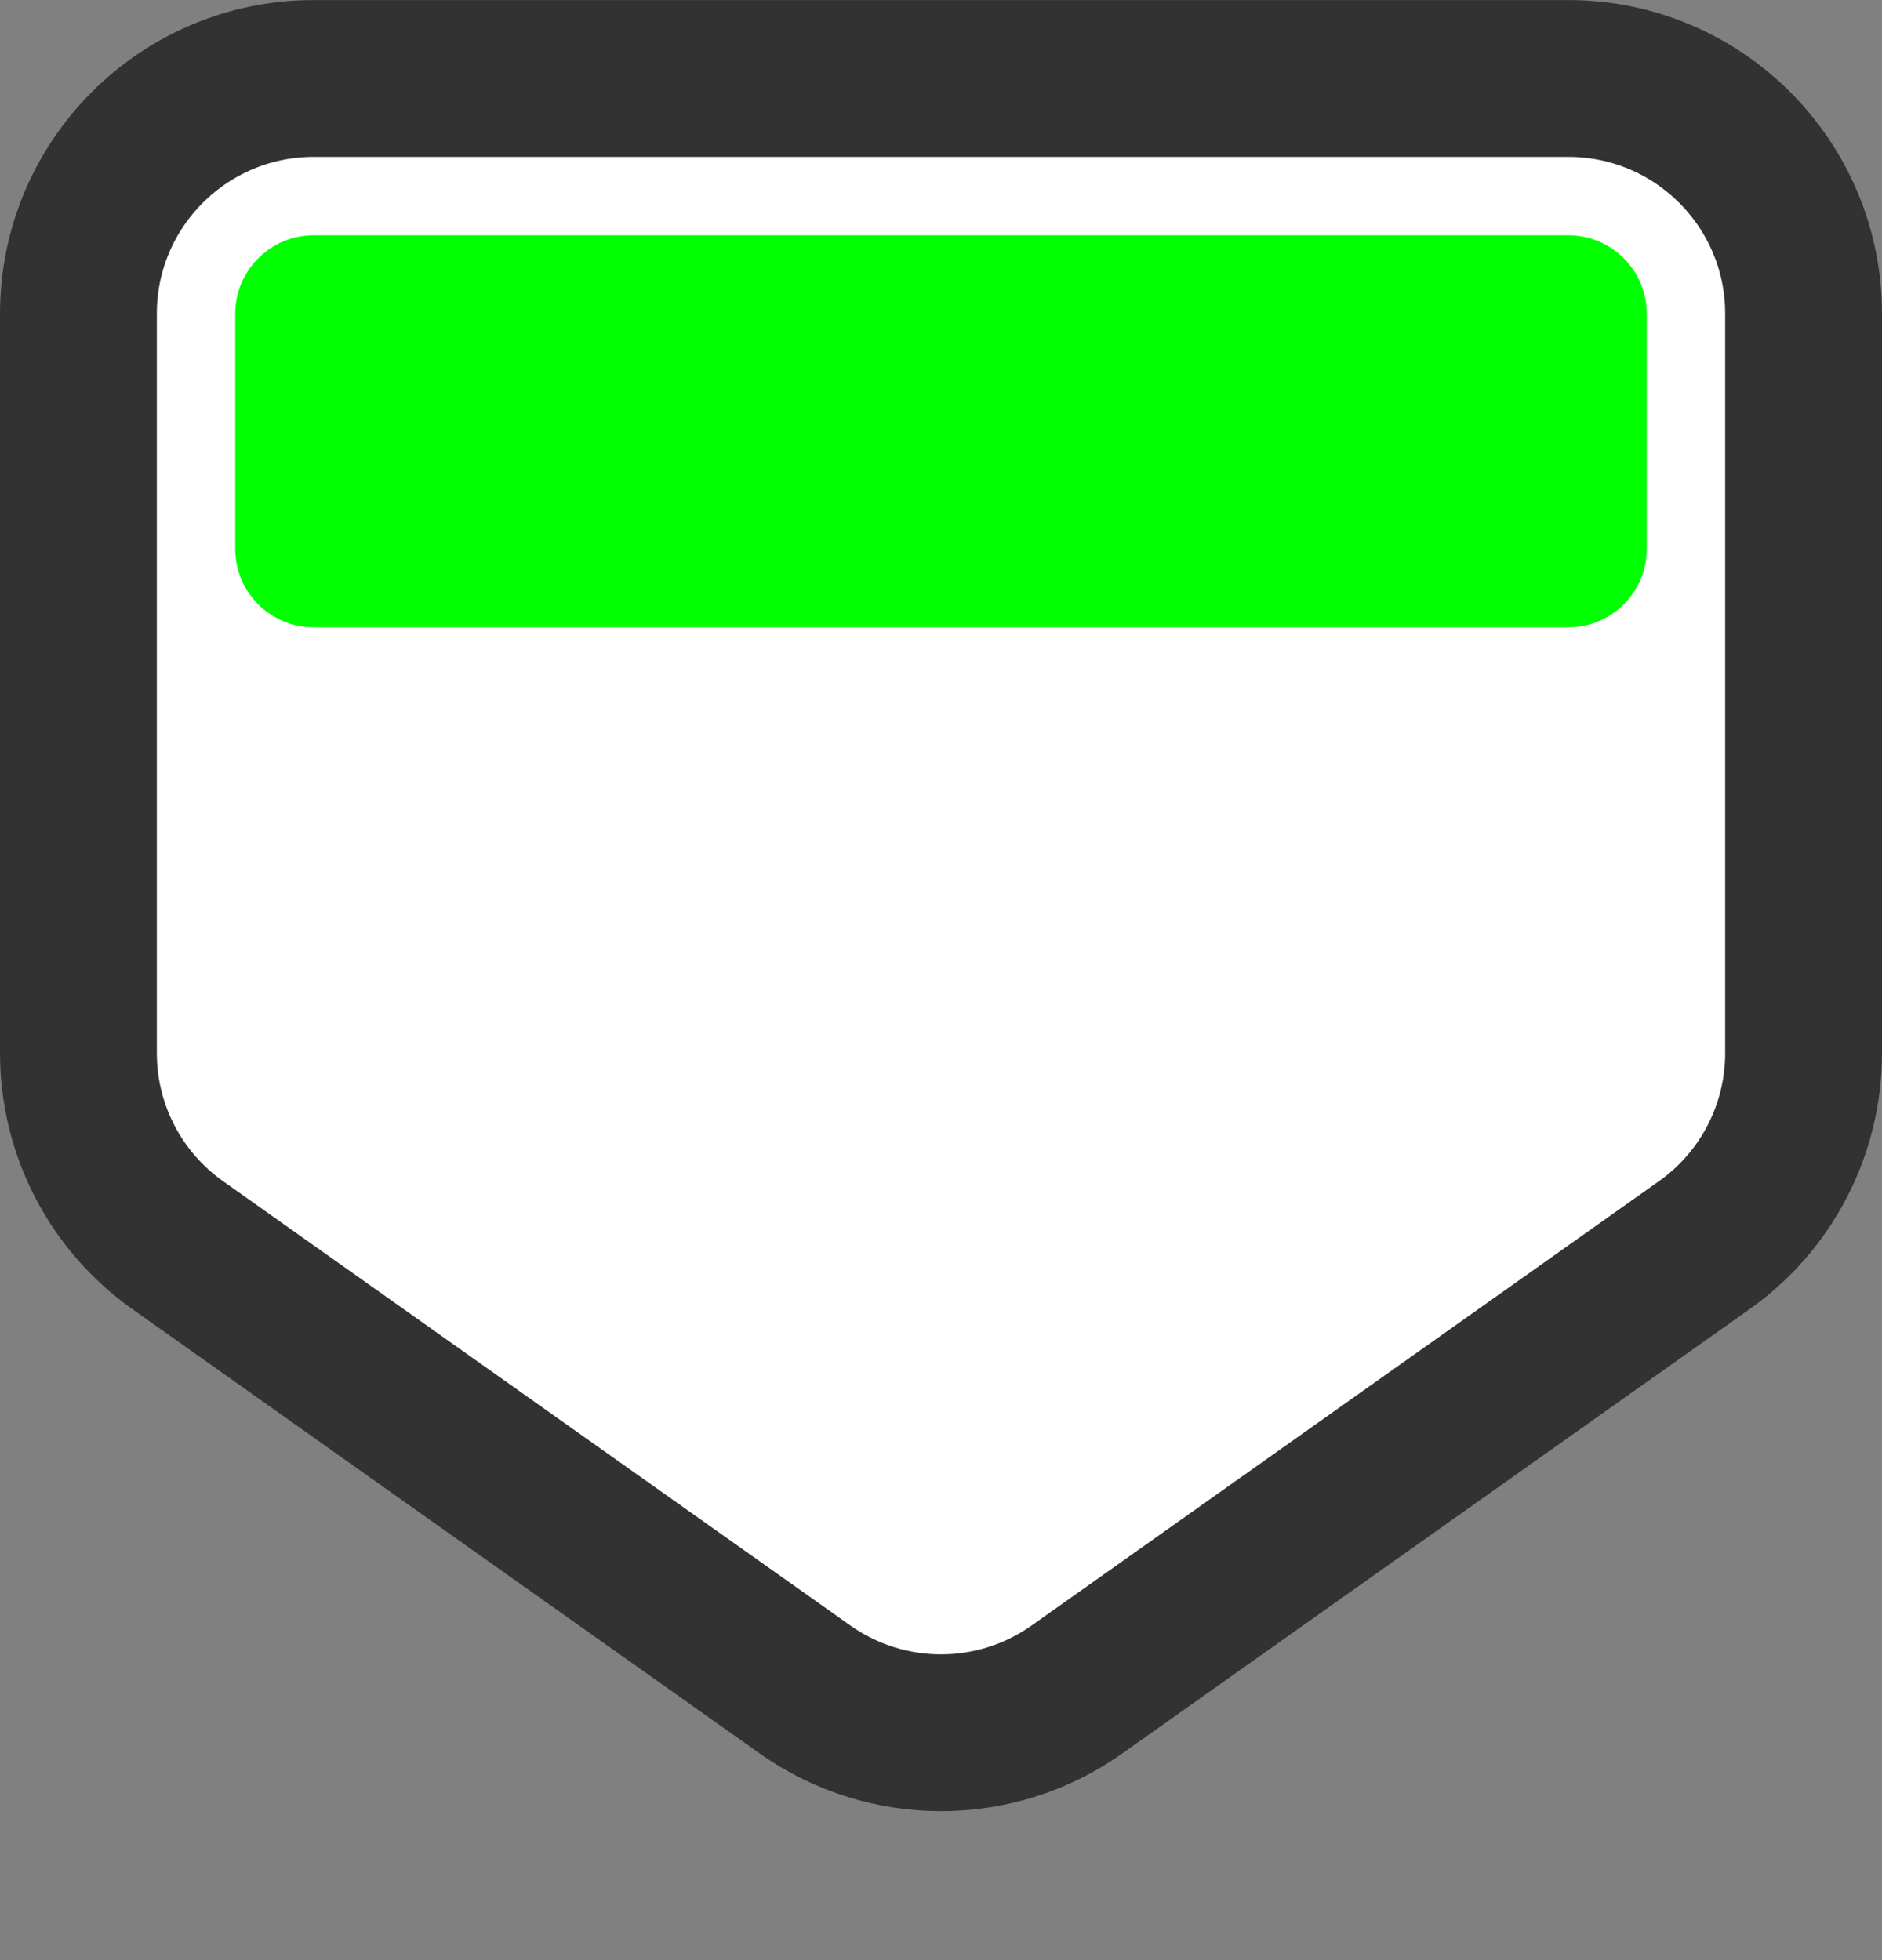 <svg width="24" height="25" viewBox="0 0 24 25" fill="none" xmlns="http://www.w3.org/2000/svg">
<rect x="0" y="0" width="24" height="25" fill="#808080" stroke="none"/>
<path d="M4 1.001H20C21.657 1.001 23 2.345 23 4.001V13.433C23 14.406 22.528 15.319 21.734 15.881L13.734 21.548C12.695 22.284 11.305 22.284 10.266 21.548L2.266 15.881C1.472 15.319 1 14.406 1 13.433V4.001C1 2.345 2.343 1.001 4 1.001Z" fill="white" stroke="#323232" stroke-width="2"/>
<path d="M20 3.001H4C3.448 3.001 3 3.449 3 4.001V7.001C3 7.554 3.448 8.001 4 8.001H20C20.552 8.001 21 7.554 21 7.001V4.001C21 3.449 20.552 3.001 20 3.001Z" fill="#00FF00"/>
</svg>
